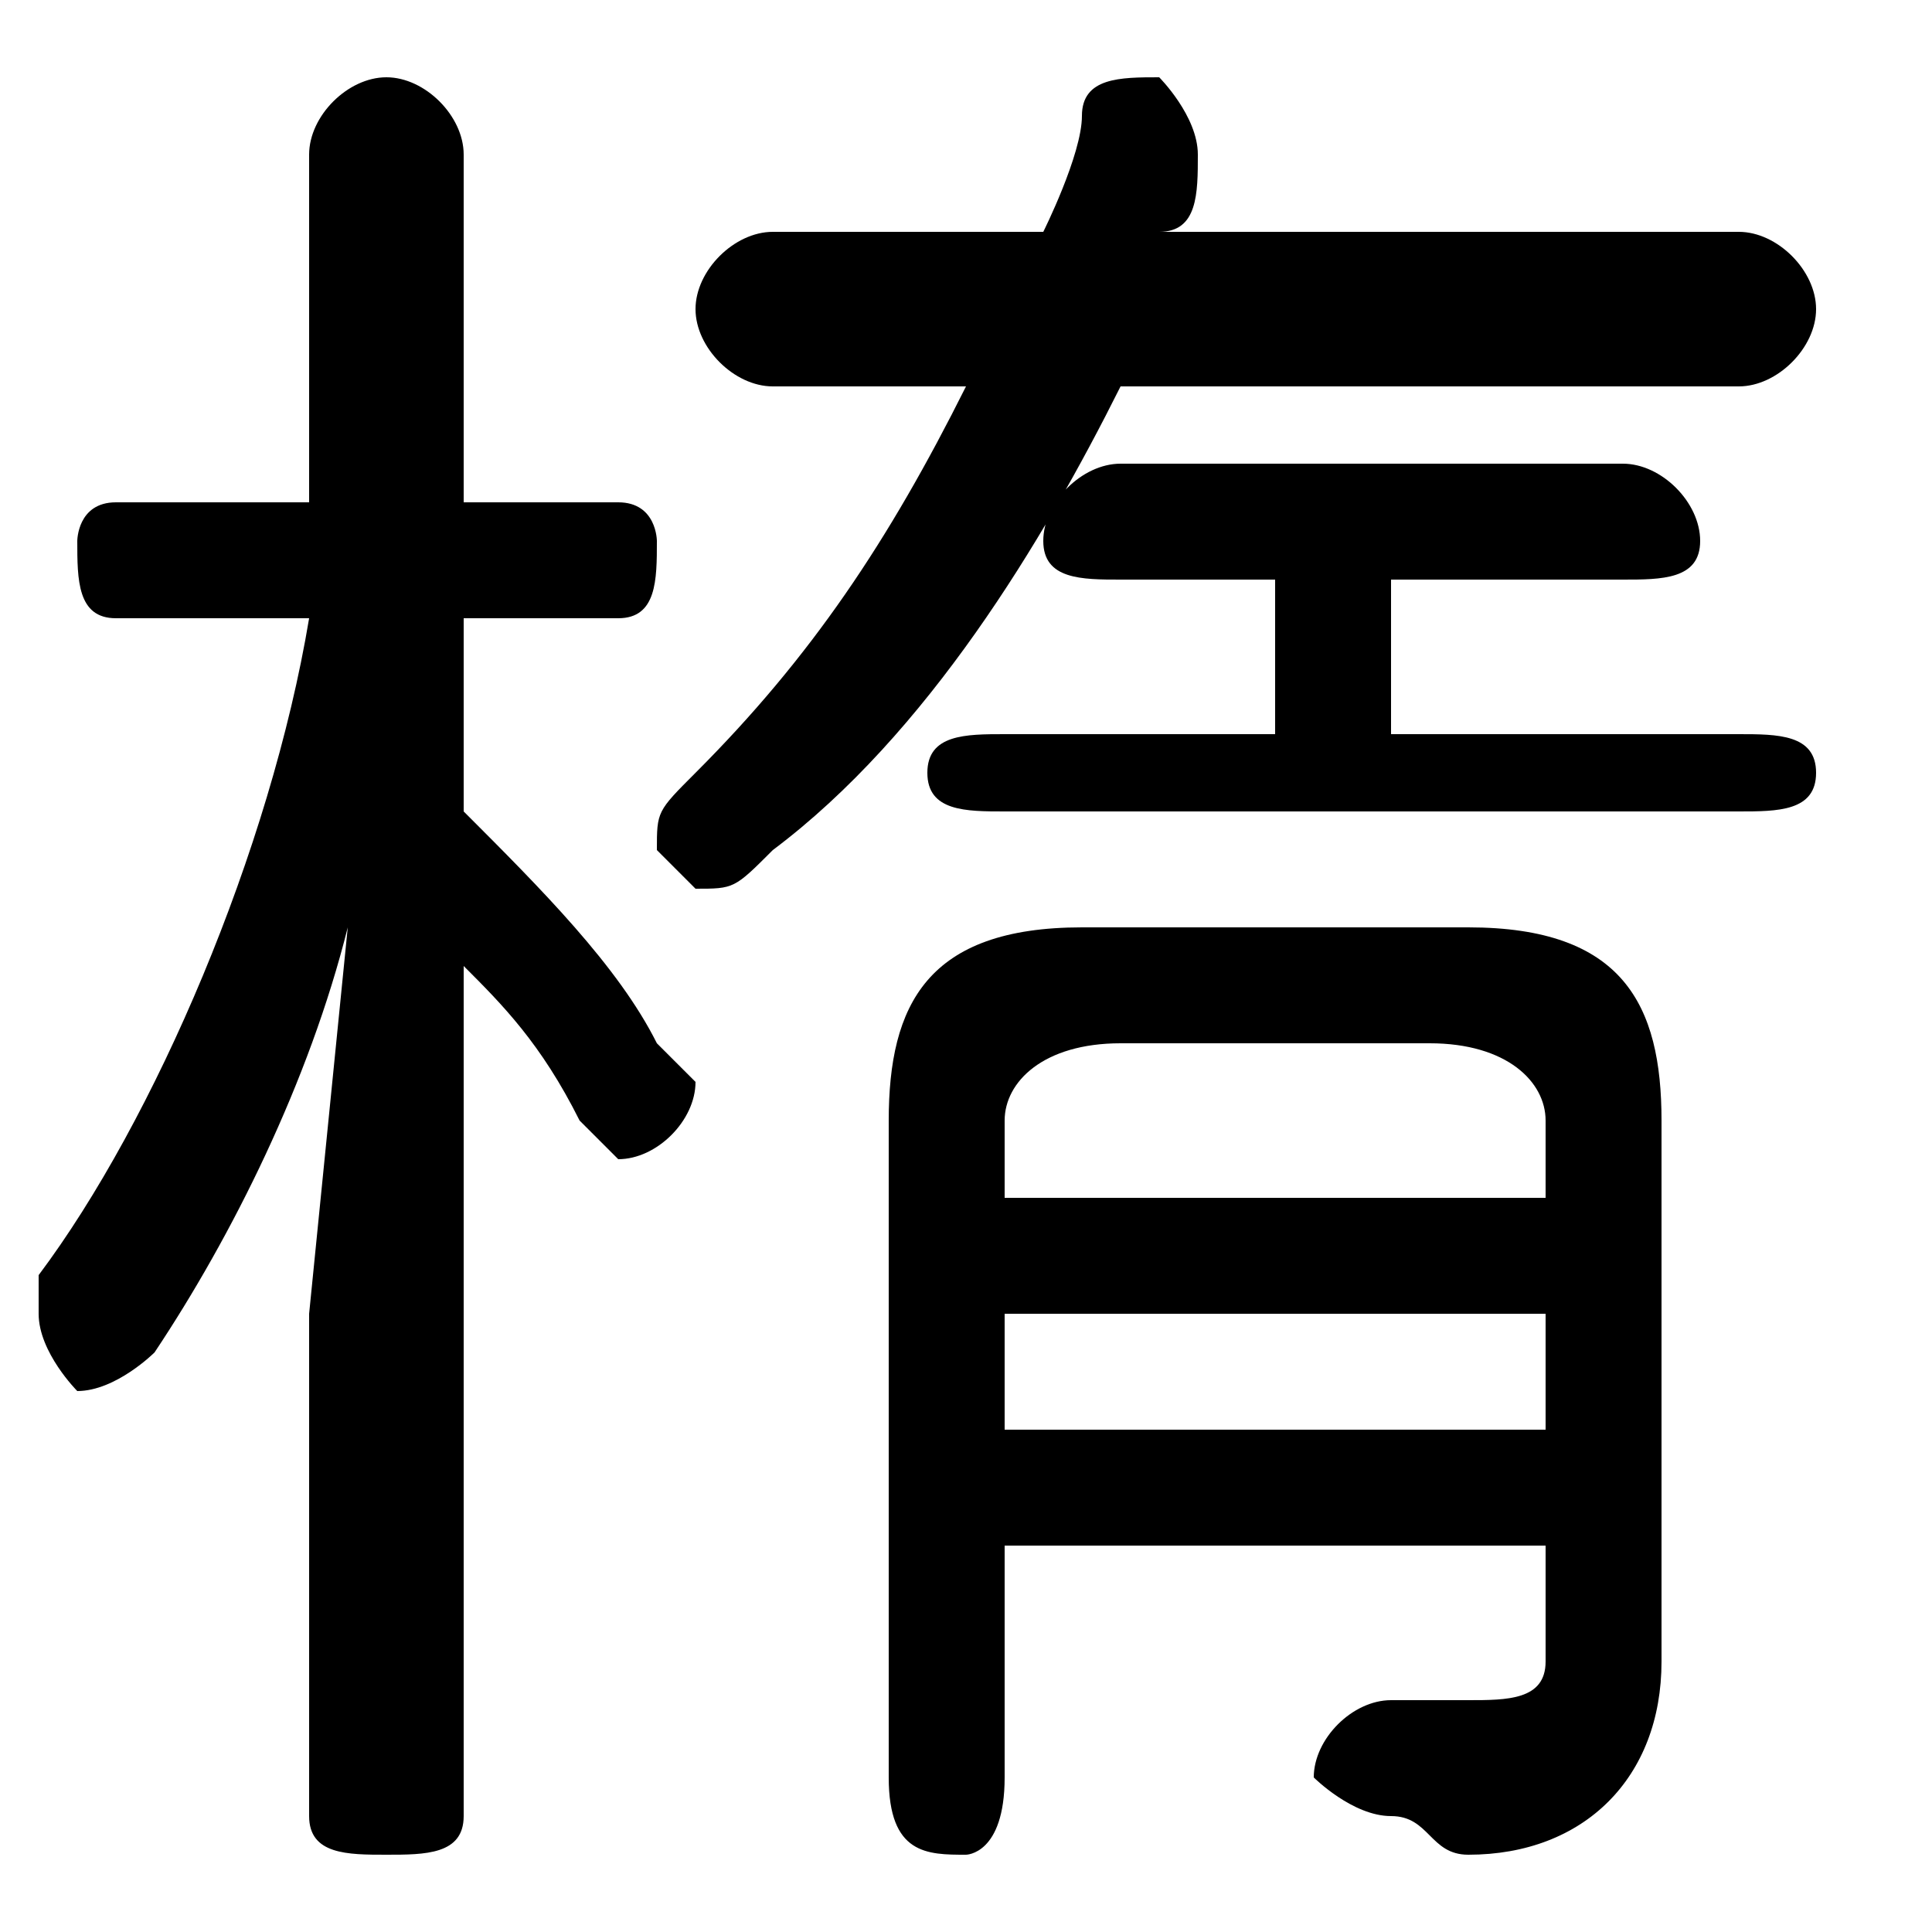 <svg xmlns="http://www.w3.org/2000/svg" viewBox="0 -44.0 50.0 50.0">
    <rect x="0" y="-44.0" width="50.0" height="50.0" fill="#808080" stroke="none"/>
    <g transform="scale(1, -1)">
        <!-- ボディの枠 -->
        <rect x="0" y="-6.0" width="50.0" height="50.0"
            stroke="white" fill="white"/>
        <!-- グリフ座標系の原点 -->
        <circle cx="0" cy="0" r="5" fill="white"/>
        <!-- グリフのアウトライン -->
        <g style="fill:black;stroke:#000000;stroke-width:0;stroke-linecap:round;stroke-linejoin:round;">
        <path d="M 25.0 34.0 C 23.0 30.0 21.0 27.0 18.0 24.0 C 17.0 23.0 17.0 23.0 17.0 22.0 C 17.0 22.0 18.0 21.0 18.0 21.0 C 19.0 21.0 19.0 21.0 20.0 22.0 C 24.0 25.0 27.0 30.0 29.0 34.0 L 45.0 34.0 C 46.0 34.0 47.0 35.0 47.0 36.0 C 47.0 37.0 46.0 38.0 45.0 38.0 L 30.0 38.0 C 31.0 38.0 31.0 39.0 31.0 40.0 C 31.0 40.0 31.0 40.0 31.0 40.0 C 31.0 41.0 30.0 42.0 30.0 42.0 C 29.0 42.0 28.0 42.0 28.0 41.0 C 28.0 40.0 27.0 38.0 27.0 38.0 L 20.0 38.0 C 19.0 38.0 18.0 37.0 18.0 36.0 C 18.0 35.0 19.0 34.0 20.0 34.0 Z M 8.0 28.0 C 7.0 22.0 4.0 15.0 1.0 11.0 C 1.0 11.0 1.0 10.0 1.0 10.0 C 1.0 9.0 2.0 8.0 2.0 8.0 C 3.0 8.0 4.0 9.0 4.0 9.0 C 6.0 12.0 8.0 16.0 9.0 20.0 L 8.0 10.0 L 8.0 -3.0 C 8.0 -4.0 9.0 -4.0 10.0 -4.0 C 11.0 -4.0 12.0 -4.0 12.0 -3.0 L 12.0 19.0 C 13.0 18.0 14.0 17.0 15.0 15.0 C 15.0 15.0 16.0 14.0 16.0 14.0 C 17.0 14.0 18.0 15.0 18.0 16.0 C 18.0 16.0 17.0 17.0 17.0 17.0 C 16.0 19.0 14.0 21.0 12.0 23.0 L 12.0 28.0 L 16.0 28.0 C 17.0 28.0 17.0 29.0 17.0 30.0 C 17.0 30.0 17.0 31.0 16.0 31.0 L 12.0 31.0 L 12.0 40.0 C 12.0 41.0 11.0 42.0 10.0 42.0 C 9.0 42.0 8.0 41.0 8.0 40.0 L 8.0 31.0 L 3.0 31.0 C 2.0 31.0 2.0 30.0 2.0 30.0 C 2.0 29.0 2.0 28.0 3.0 28.0 Z M 33.0 29.0 L 33.0 25.0 L 26.0 25.0 C 25.0 25.0 24.0 25.0 24.0 24.0 C 24.0 23.0 25.0 23.0 26.0 23.0 L 45.0 23.0 C 46.0 23.0 47.0 23.0 47.0 24.0 C 47.0 25.0 46.0 25.0 45.0 25.0 L 36.0 25.0 L 36.0 29.0 L 42.0 29.0 C 43.0 29.0 44.0 29.0 44.0 30.0 C 44.0 31.0 43.0 32.0 42.0 32.0 L 29.0 32.0 C 28.0 32.0 27.0 31.0 27.0 30.0 C 27.0 29.0 28.0 29.0 29.0 29.0 Z M 26.0 4.0 L 40.0 4.0 L 40.0 1.0 C 40.0 0.0 39.0 -0.0 38.0 -0.0 C 38.0 -0.0 37.0 -0.0 36.0 -0.0 C 35.0 0.0 34.0 -1.0 34.0 -2.0 C 34.0 -2.0 35.0 -3.0 36.0 -3.0 C 37.0 -3.0 37.0 -4.0 38.0 -4.0 C 41.0 -4.0 43.0 -2.0 43.0 1.0 L 43.0 15.0 C 43.0 18.0 42.0 20.0 38.0 20.0 L 28.0 20.0 C 24.0 20.0 23.0 18.0 23.0 15.0 L 23.0 -2.0 C 23.0 -4.0 24.0 -4.0 25.0 -4.0 C 25.0 -4.0 26.0 -4.0 26.0 -2.0 Z M 26.0 7.0 L 26.0 10.0 L 40.0 10.0 L 40.0 7.0 Z M 26.0 13.0 L 26.0 15.0 C 26.0 16.0 27.0 17.0 29.0 17.0 L 37.0 17.0 C 39.0 17.0 40.0 16.0 40.0 15.0 L 40.0 13.0 Z"/>
    </g>
    </g>
</svg>
